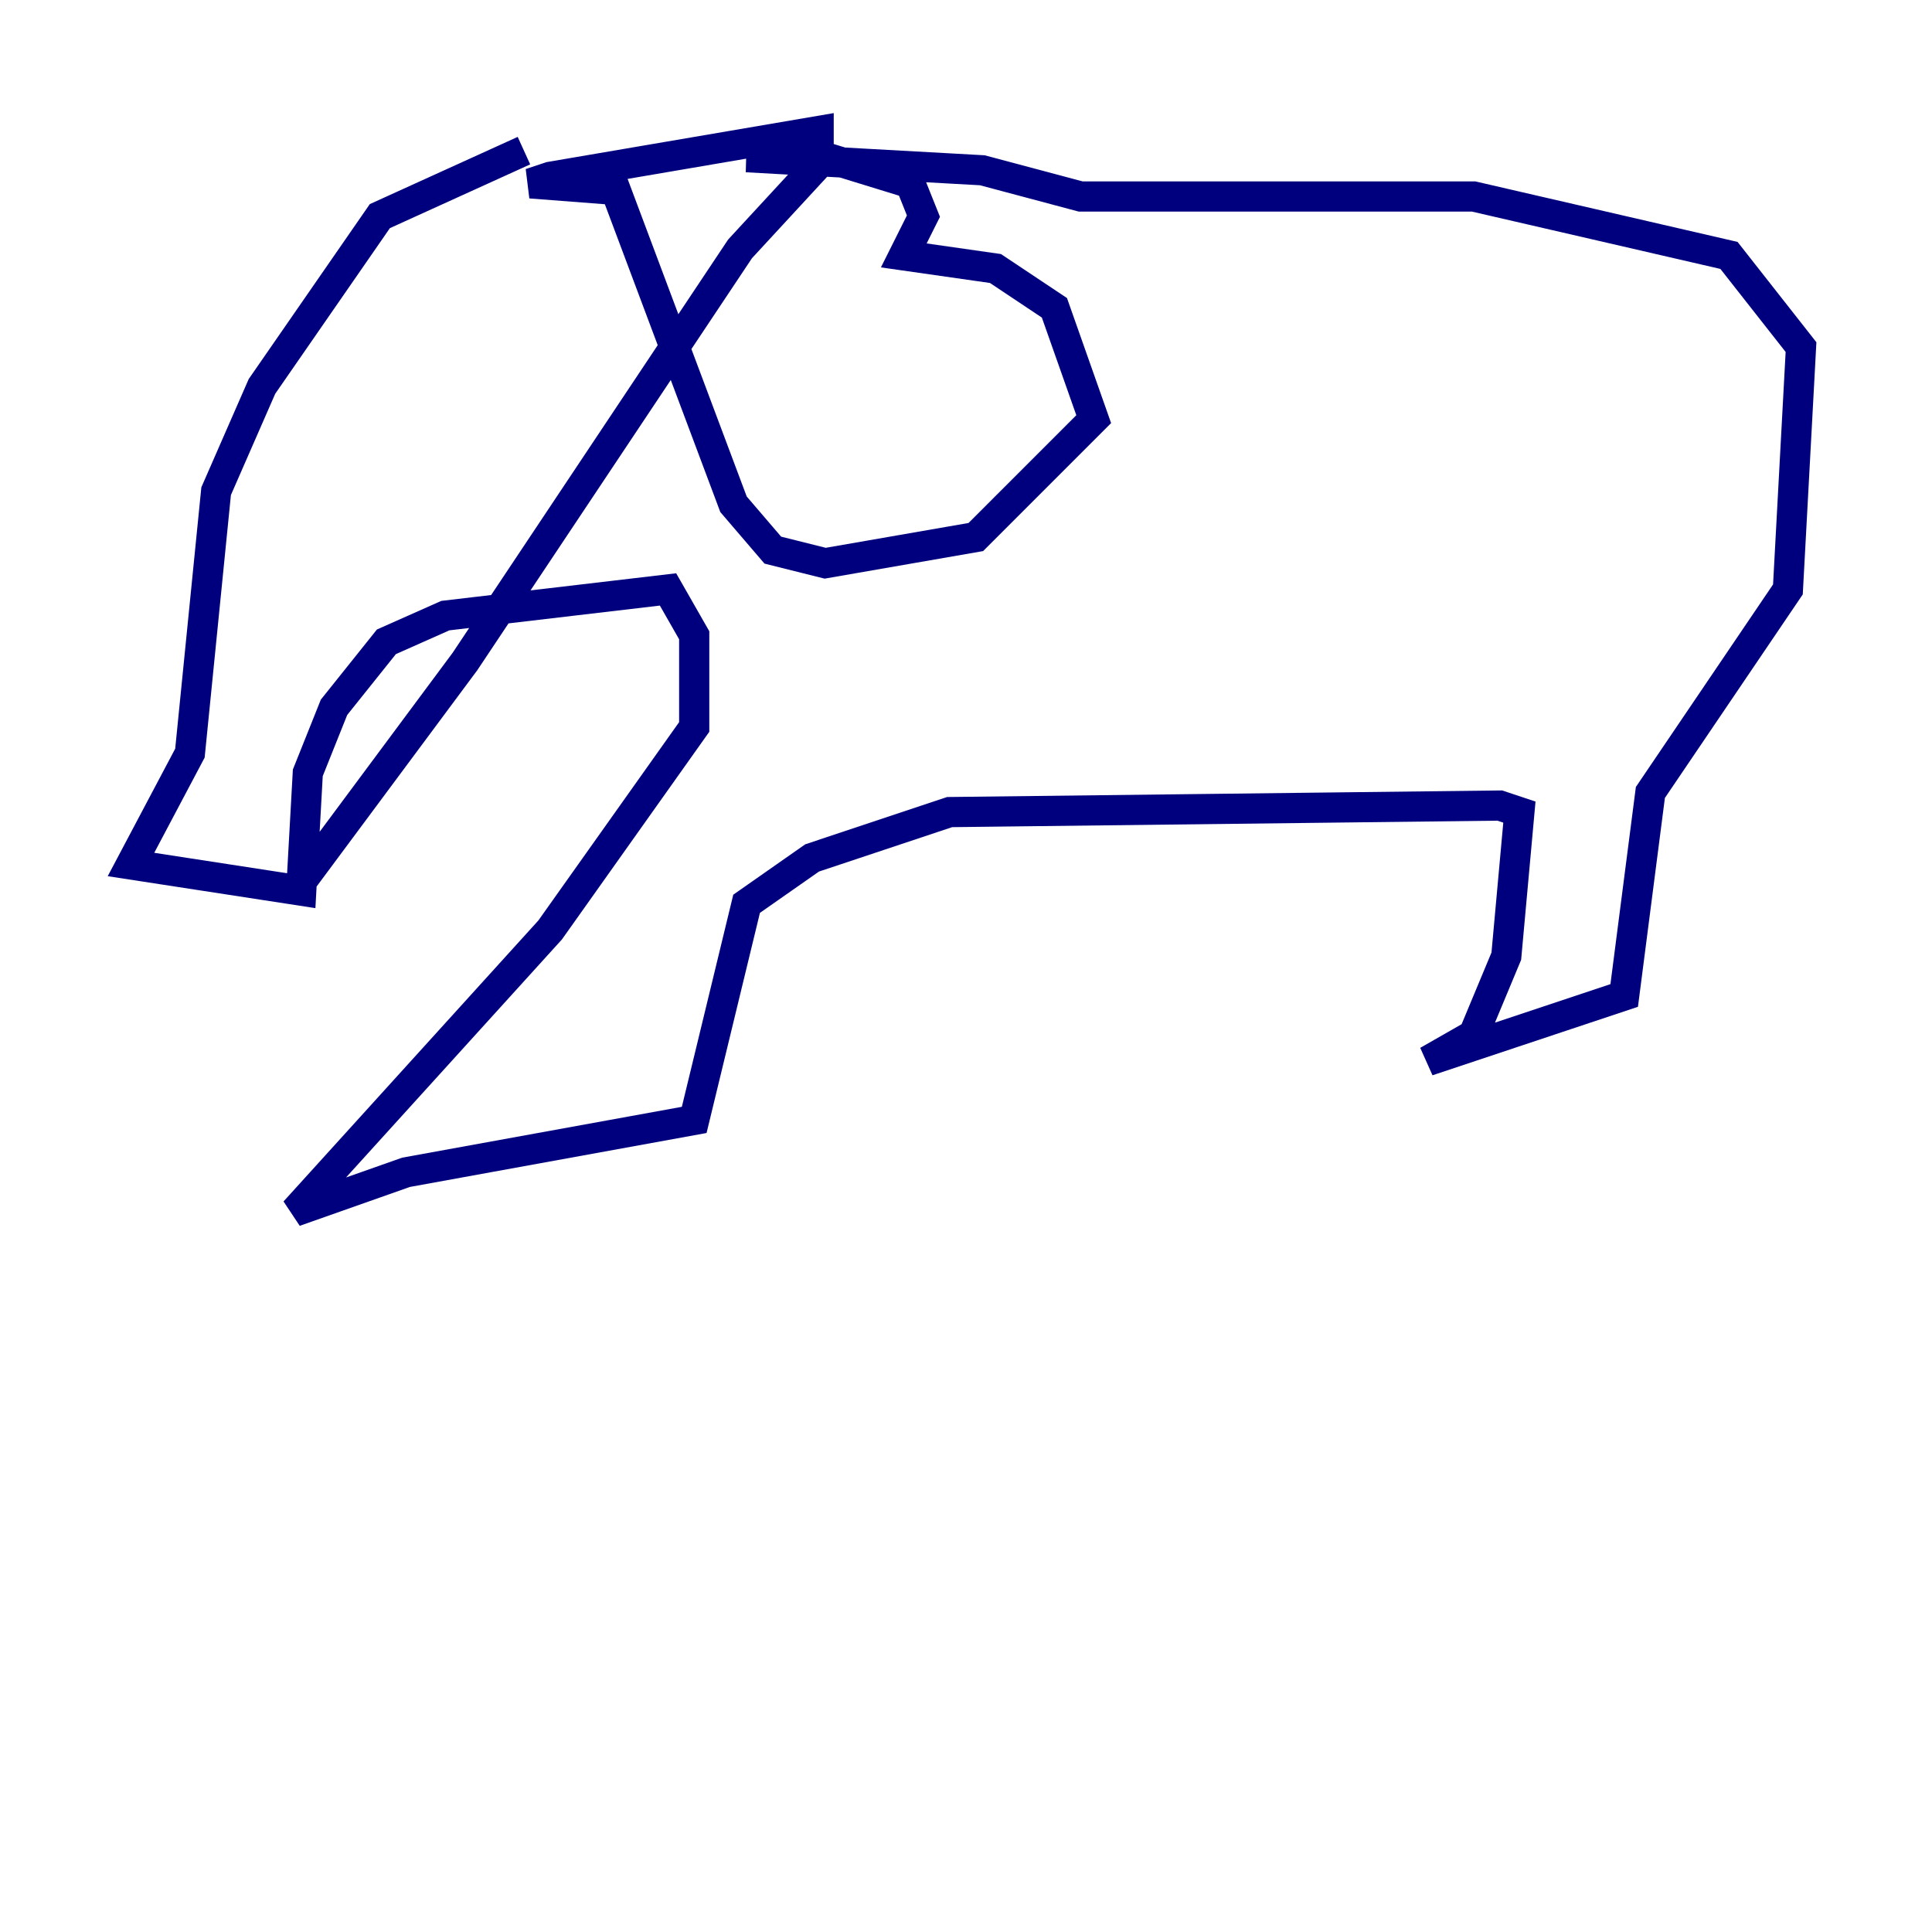 <?xml version="1.0" encoding="utf-8" ?>
<svg baseProfile="tiny" height="128" version="1.2" viewBox="0,0,128,128" width="128" xmlns="http://www.w3.org/2000/svg" xmlns:ev="http://www.w3.org/2001/xml-events" xmlns:xlink="http://www.w3.org/1999/xlink"><defs /><polyline fill="none" points="34.712,9.98 25.166,14.319 17.356,25.6 14.319,32.542 12.583,49.898 8.678,57.275 19.959,59.01 20.393,51.2 22.129,46.861 25.6,42.522 29.505,40.786 44.258,39.051 45.993,42.088 45.993,48.163 36.447,61.614 19.525,80.271 26.902,77.668 45.993,74.197 49.464,59.878 53.803,56.841 62.915,53.803 99.363,53.37 100.664,53.803 99.797,63.349 97.627,68.556 94.59,70.291 107.607,65.953 109.342,52.502 118.454,39.051 119.322,22.997 114.549,16.922 97.627,13.017 71.593,13.017 65.085,11.281 49.464,10.414 54.671,10.414 60.312,12.149 61.18,14.319 59.878,16.922 65.953,17.79 69.858,20.393 72.461,27.77 64.651,35.58 54.671,37.315 51.2,36.447 48.597,33.41 40.786,12.583 35.146,12.149 36.447,11.715 54.237,8.678 54.237,10.848 49.031,16.488 30.807,43.824 19.525,59.01" stroke="#00007f" stroke-width="2" /></svg>